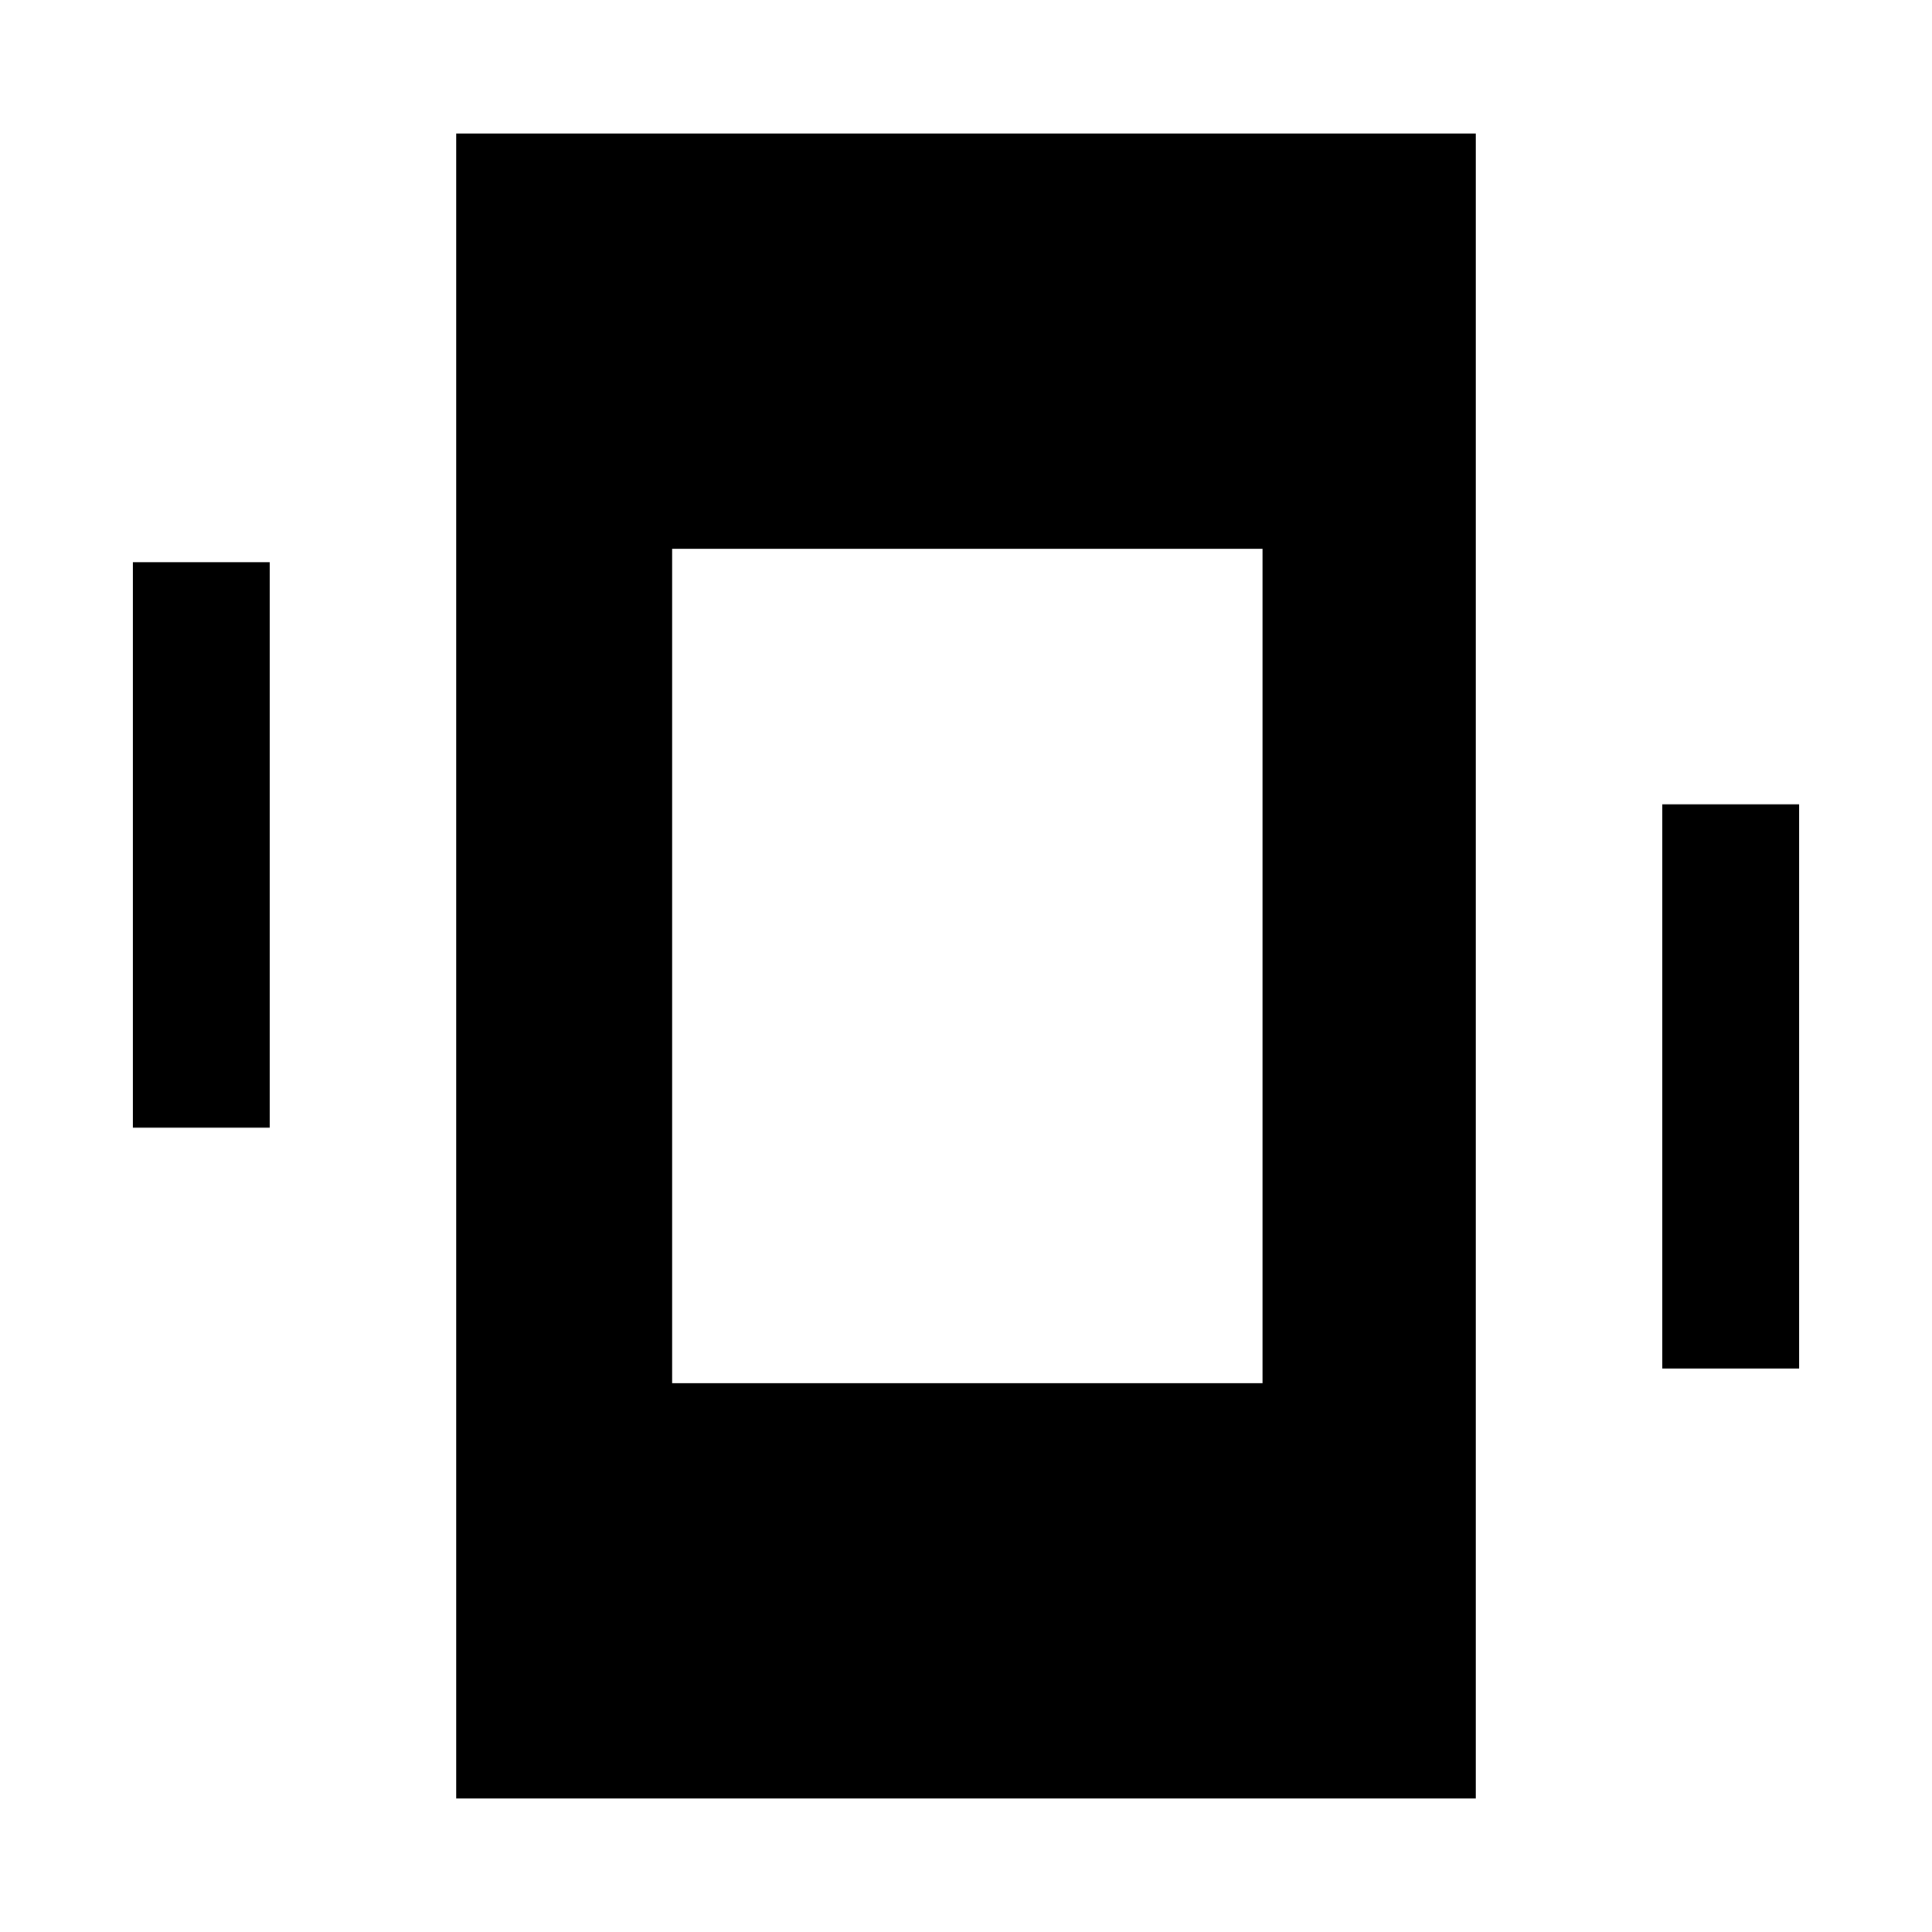 <svg xmlns="http://www.w3.org/2000/svg" height="40" viewBox="0 -960 960 960" width="40"><path d="M66-399.67v-281h68v281H66ZM826-280v-280.33h68V-280h-68ZM226.67-66.33v-827.34h506.66v827.34H226.67ZM334-272.67h293.33v-414.66H334v414.66Z"/></svg>
